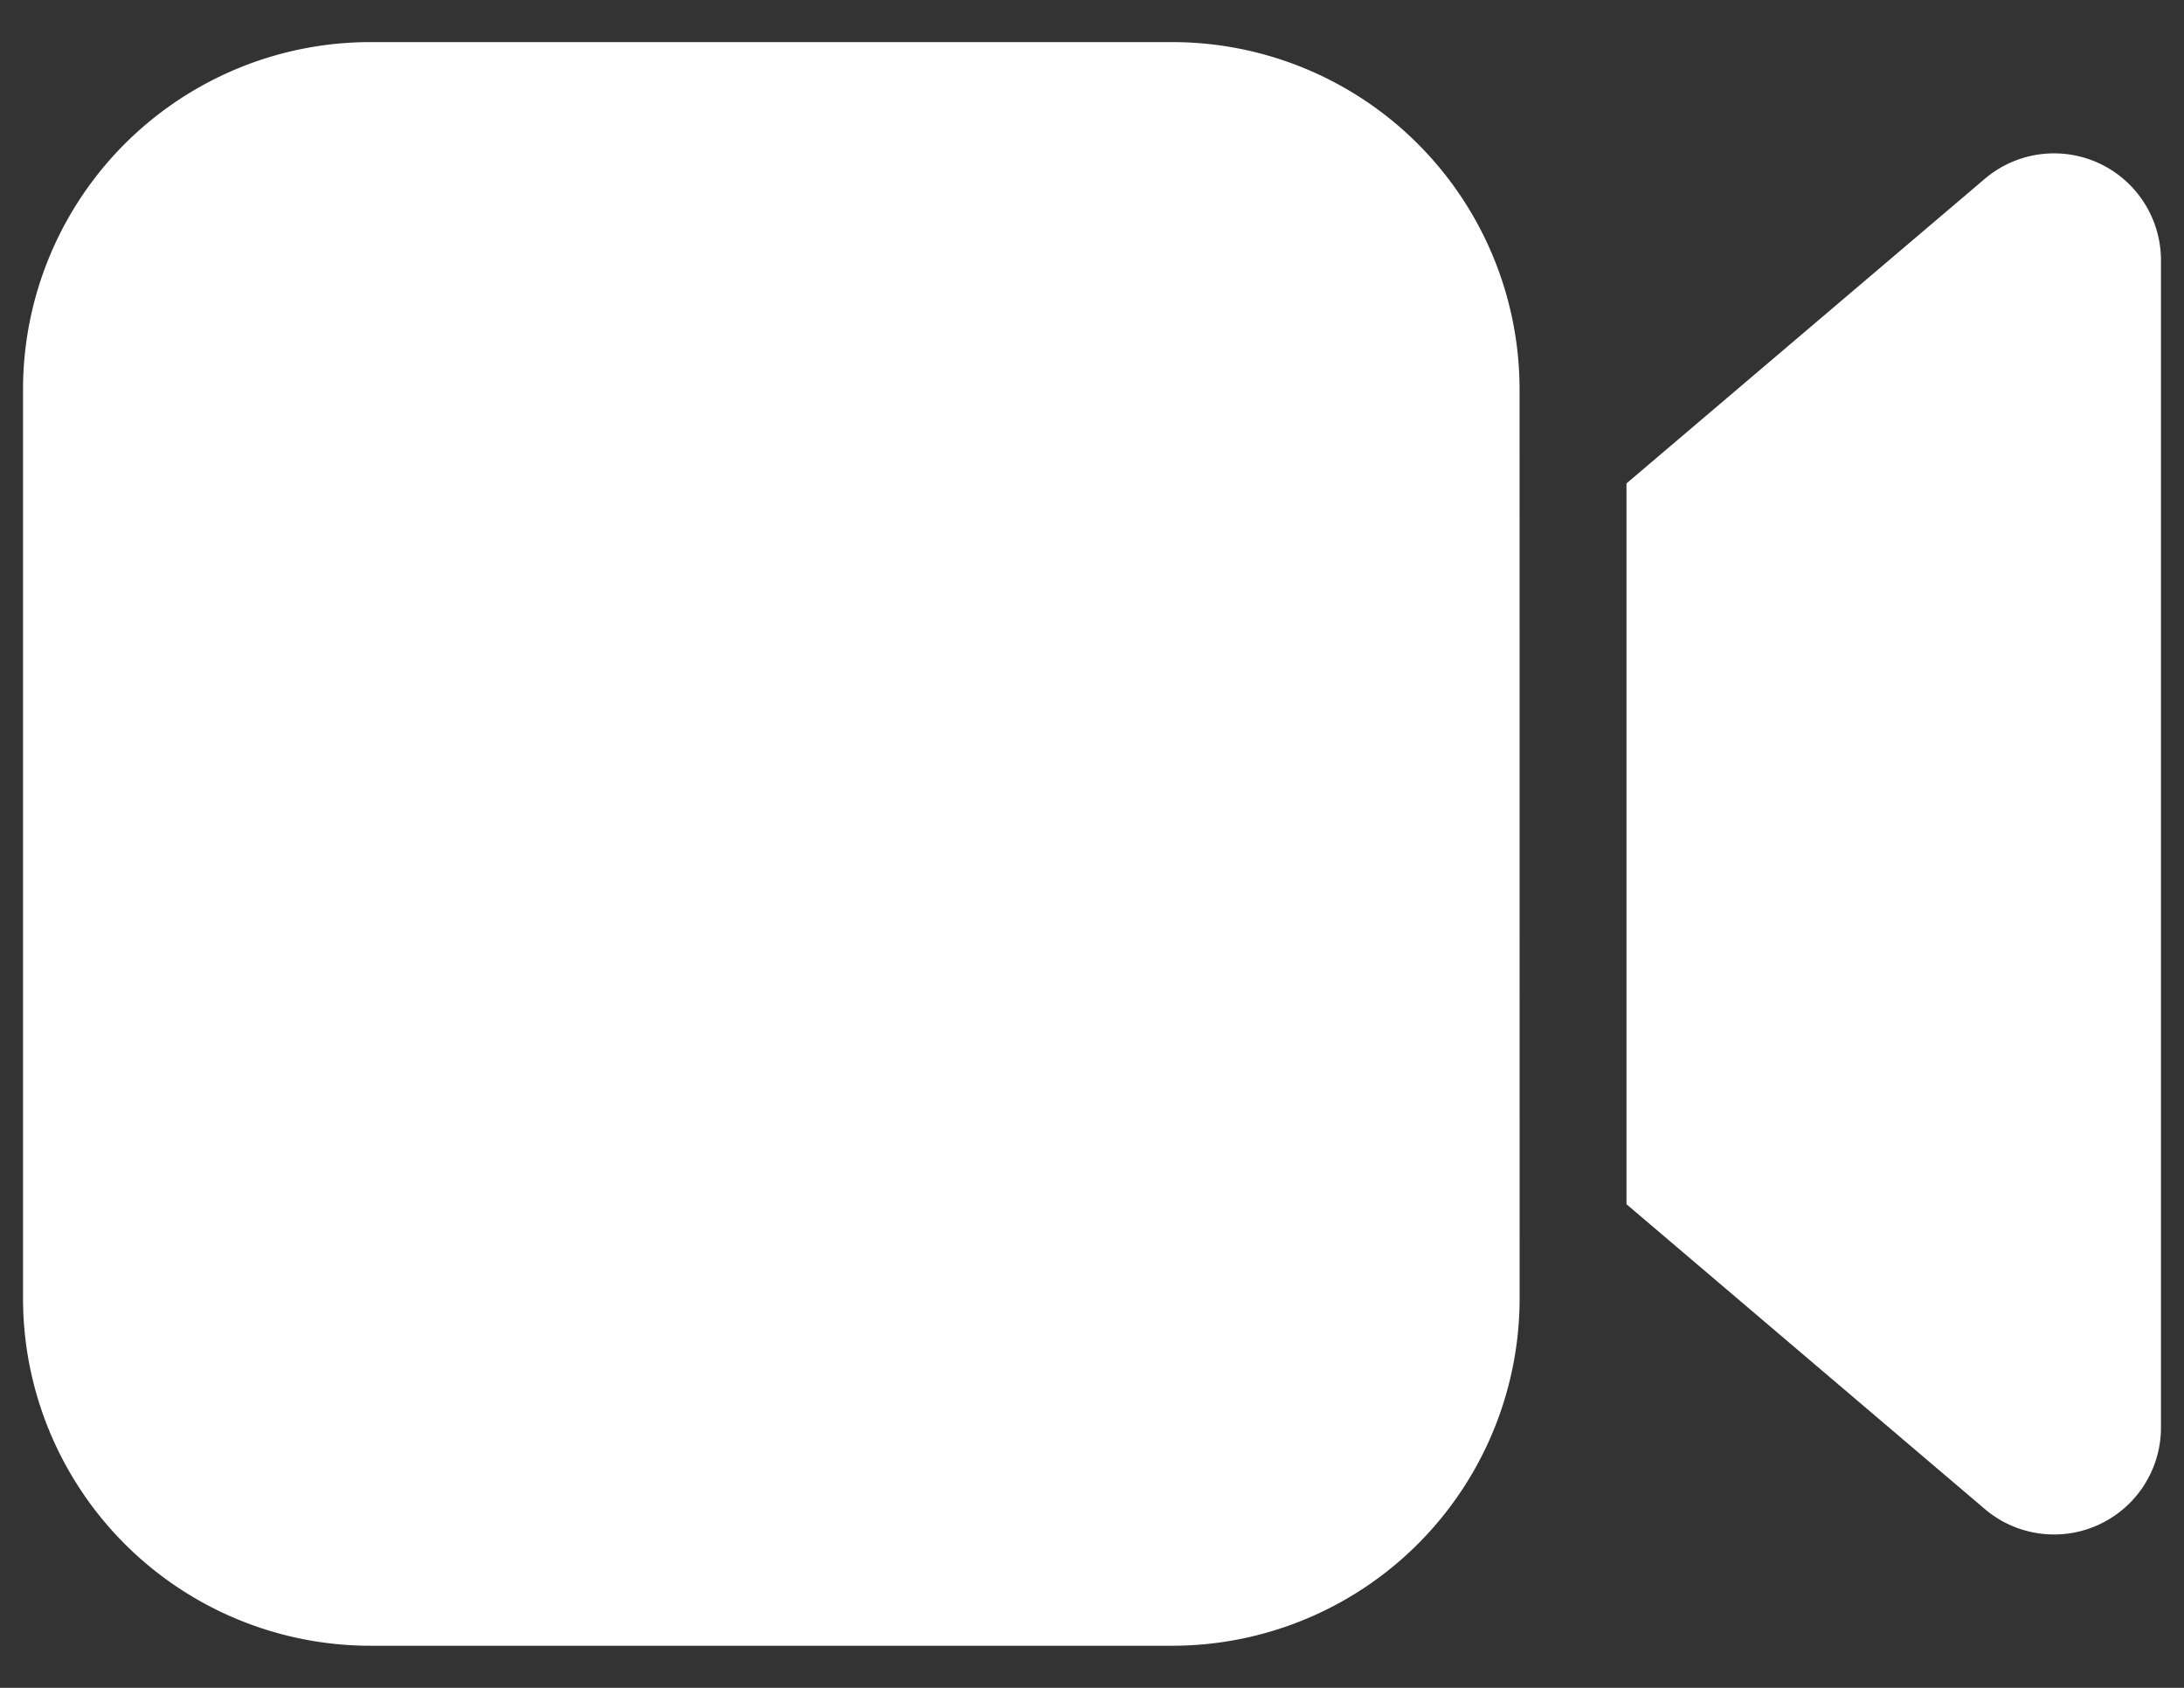<svg xmlns="http://www.w3.org/2000/svg" width="44" height="34" viewBox="0 0 44 34"><rect x="0" y="0" width="44" height="34" fill="#333333" stroke="none"/><g><g><path fill="#fff" d="M43.023 3.848a2.154 2.154 0 0 0-3.037-.245l-7.218 6.135v14.52l7.218 6.139a2.154 2.154 0 0 0 3.55-1.641V5.244c0-.511-.182-1.006-.513-1.396zm-12.409 4a6.999 6.999 0 0 0-6.999-7H7.464a6.999 6.999 0 0 0-7 7v18.304a6.999 6.999 0 0 0 7 7h16.151a6.999 6.999 0 0 0 7-7z"/></g></g></svg>
